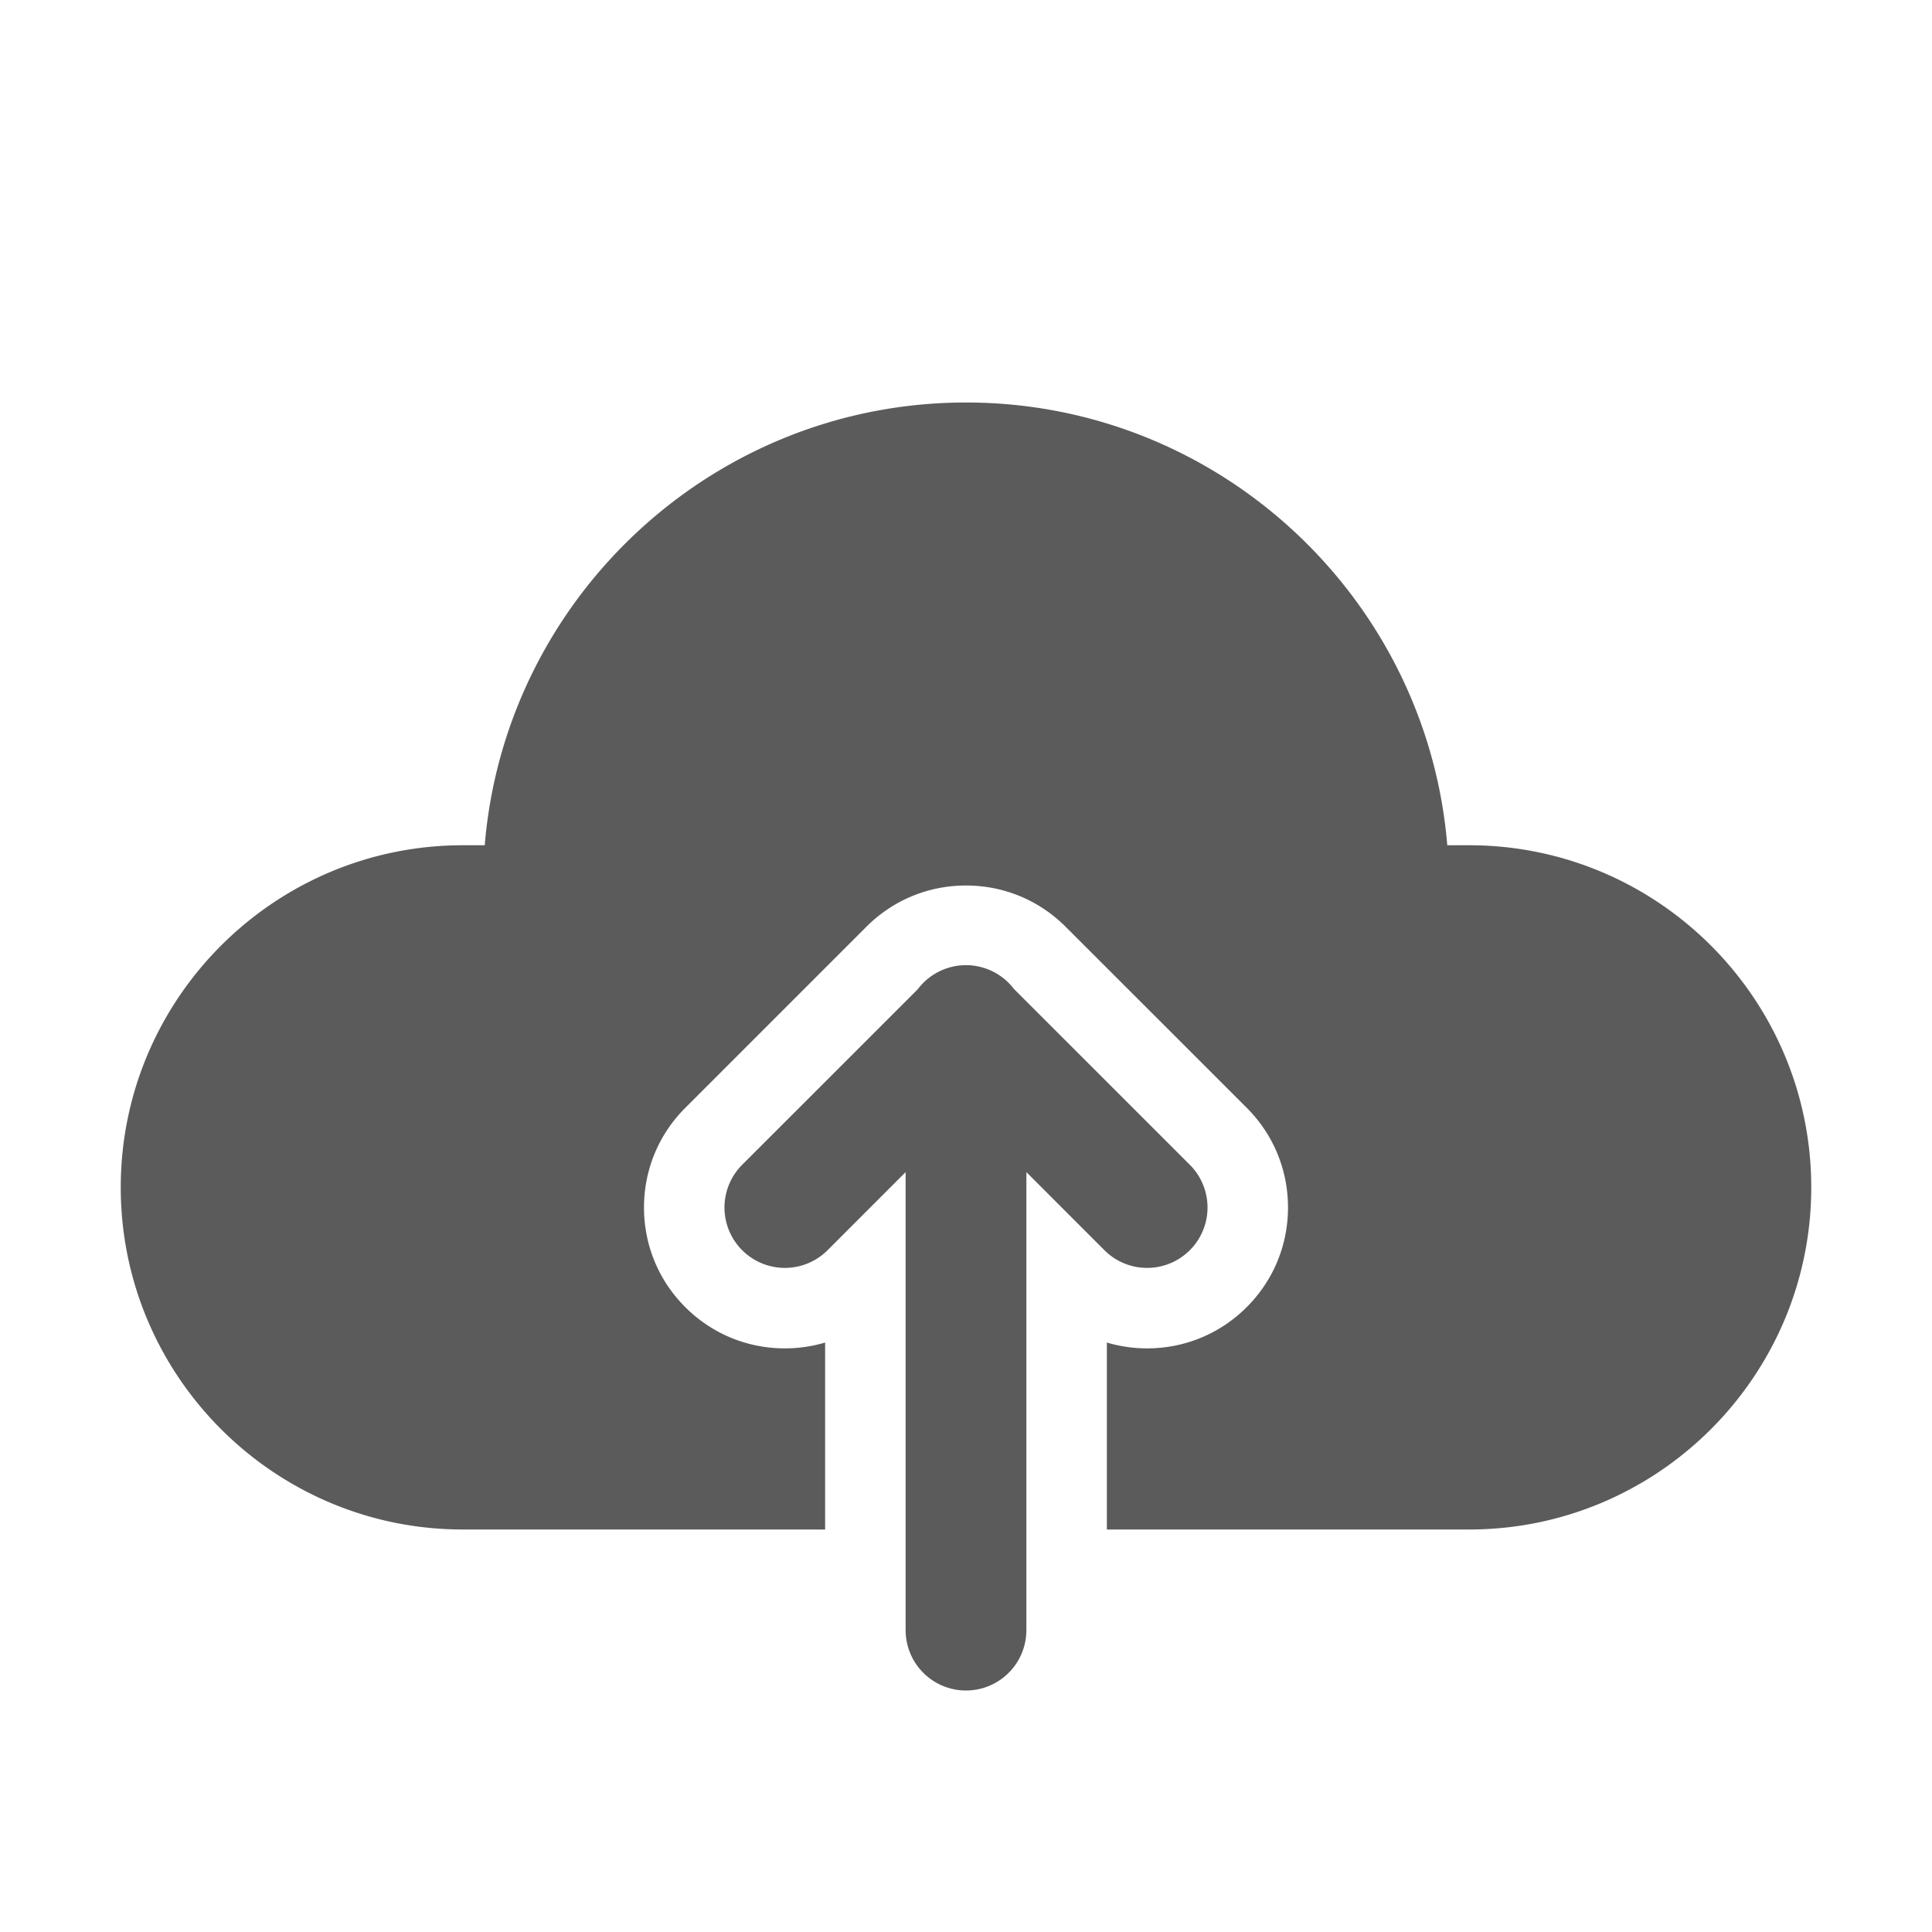 ﻿<?xml version="1.0" encoding="utf-8"?>
<svg xmlns="http://www.w3.org/2000/svg" viewBox="0 0 48 48" width="144" height="144">
  <path d="M24 10C17.72 10 12.552 14.85 12.043 21L11.5 21C6.813 21 3 24.813 3 29.5C3 34.187 6.813 38 11.5 38L20.5 38L20.5 33.355C20.18 33.45 19.844 33.5 19.5 33.5C18.565 33.5 17.685 33.136 17.025 32.475C16.363 31.814 16 30.935 16 30C16 29.065 16.364 28.186 17.025 27.525L21.525 23.025C22.186 22.364 23.065 22 24 22C24.935 22 25.814 22.364 26.475 23.025L30.975 27.523C31.637 28.185 32 29.065 32 30C32 30.935 31.636 31.814 30.975 32.475C30.314 33.136 29.435 33.5 28.5 33.5C28.156 33.5 27.82 33.45 27.5 33.355L27.5 38L36.5 38C41.187 38 45 34.187 45 29.5C45 24.813 41.187 21 36.5 21L35.957 21C35.448 14.85 30.28 10 24 10 z M 23.977 23.979 A 1.5 1.5 0 0 0 22.803 24.576L18.439 28.939 A 1.5 1.5 0 1 0 20.561 31.061L22.5 29.121L22.5 40.5 A 1.5 1.5 0 1 0 25.5 40.5L25.5 29.121L27.439 31.061 A 1.5 1.5 0 1 0 29.561 28.939L25.189 24.568 A 1.5 1.5 0 0 0 23.977 23.979 z" fill="#5B5B5B" />
</svg>